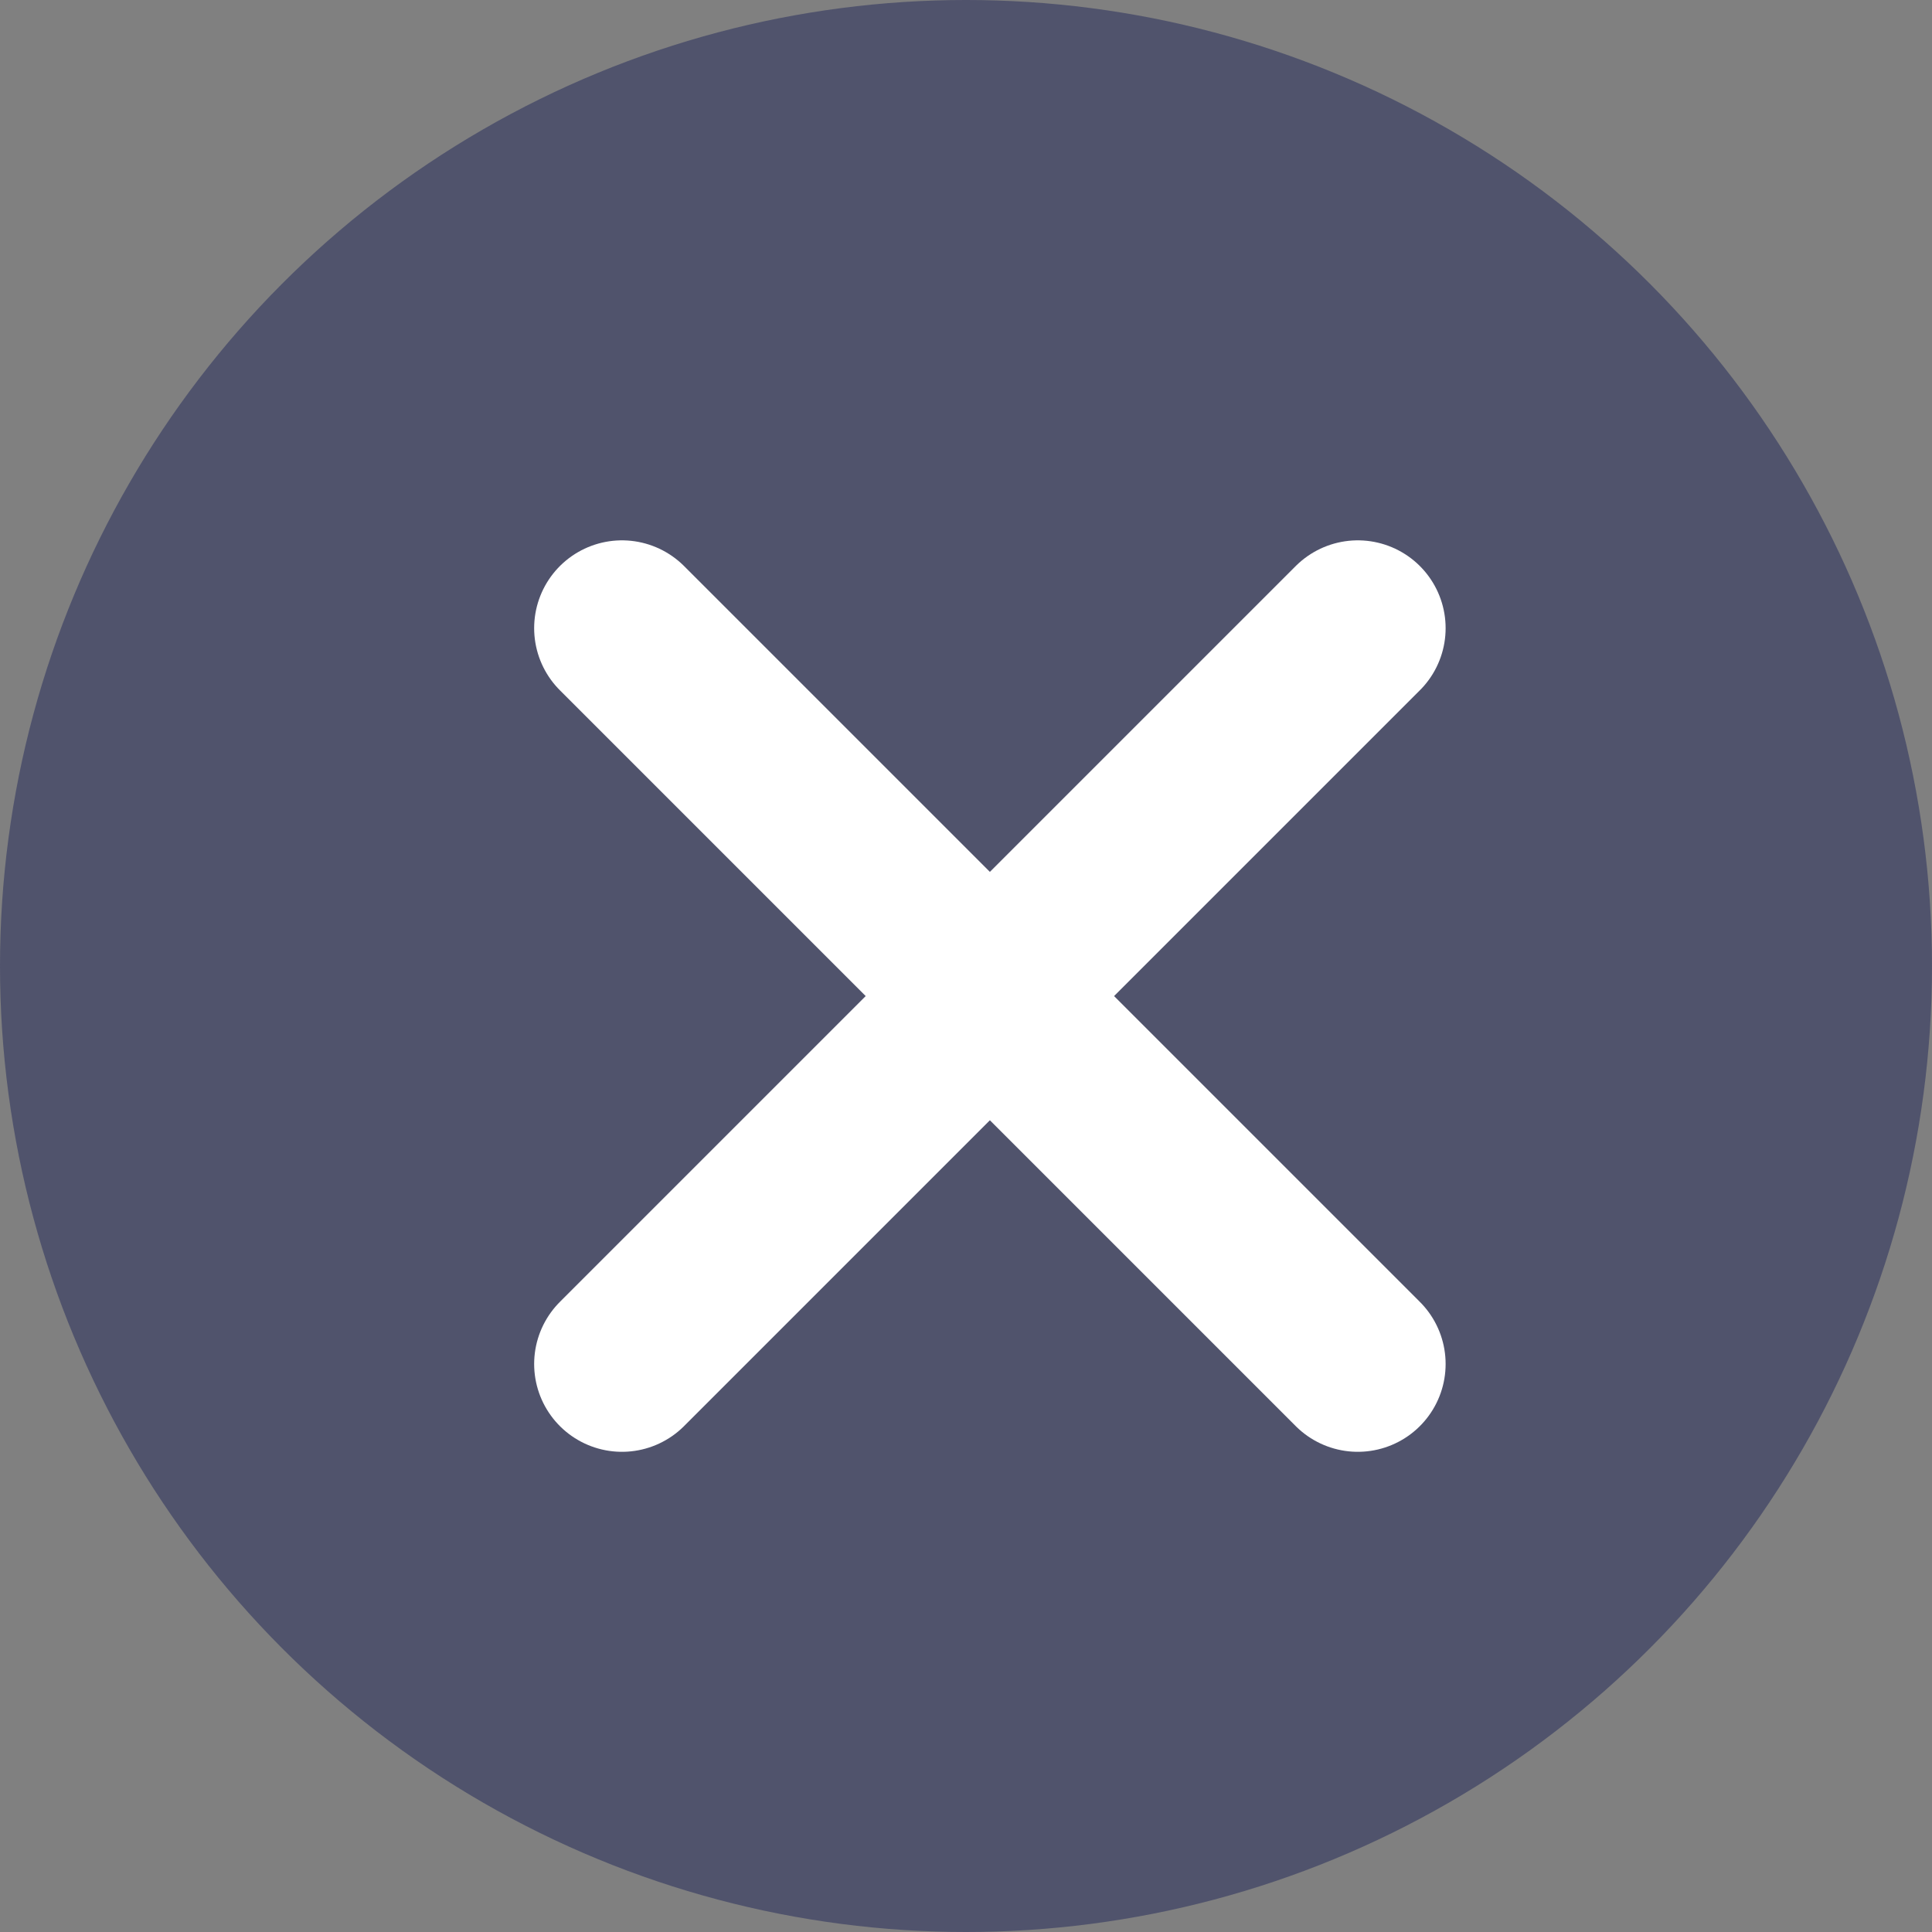<svg xmlns="http://www.w3.org/2000/svg" width="44" height="44" viewBox="0 0 44 44">
  <rect x="0" y="0" width="44" height="44" fill="#808080" stroke="none"/>
  <g id="グループ_6" data-name="グループ 6" transform="translate(0.278 0.418)">
    <circle id="楕円形_1" data-name="楕円形 1" cx="22" cy="22" r="22" transform="translate(-0.278 -0.418)" fill="#434767" opacity="0.779"/>
    <g id="グループ_4" data-name="グループ 4" transform="translate(13.887 13.888)">
      <line id="線_1" data-name="線 1" x1="16.758" y1="16.758" transform="translate(0)" fill="none" stroke="#fff" stroke-linecap="round" stroke-width="4"/>
      <line id="線_2" data-name="線 2" x1="16.758" y2="16.758" transform="translate(0)" fill="none" stroke="#fff" stroke-linecap="round" stroke-width="4"/>
    </g>
  </g>
</svg>
